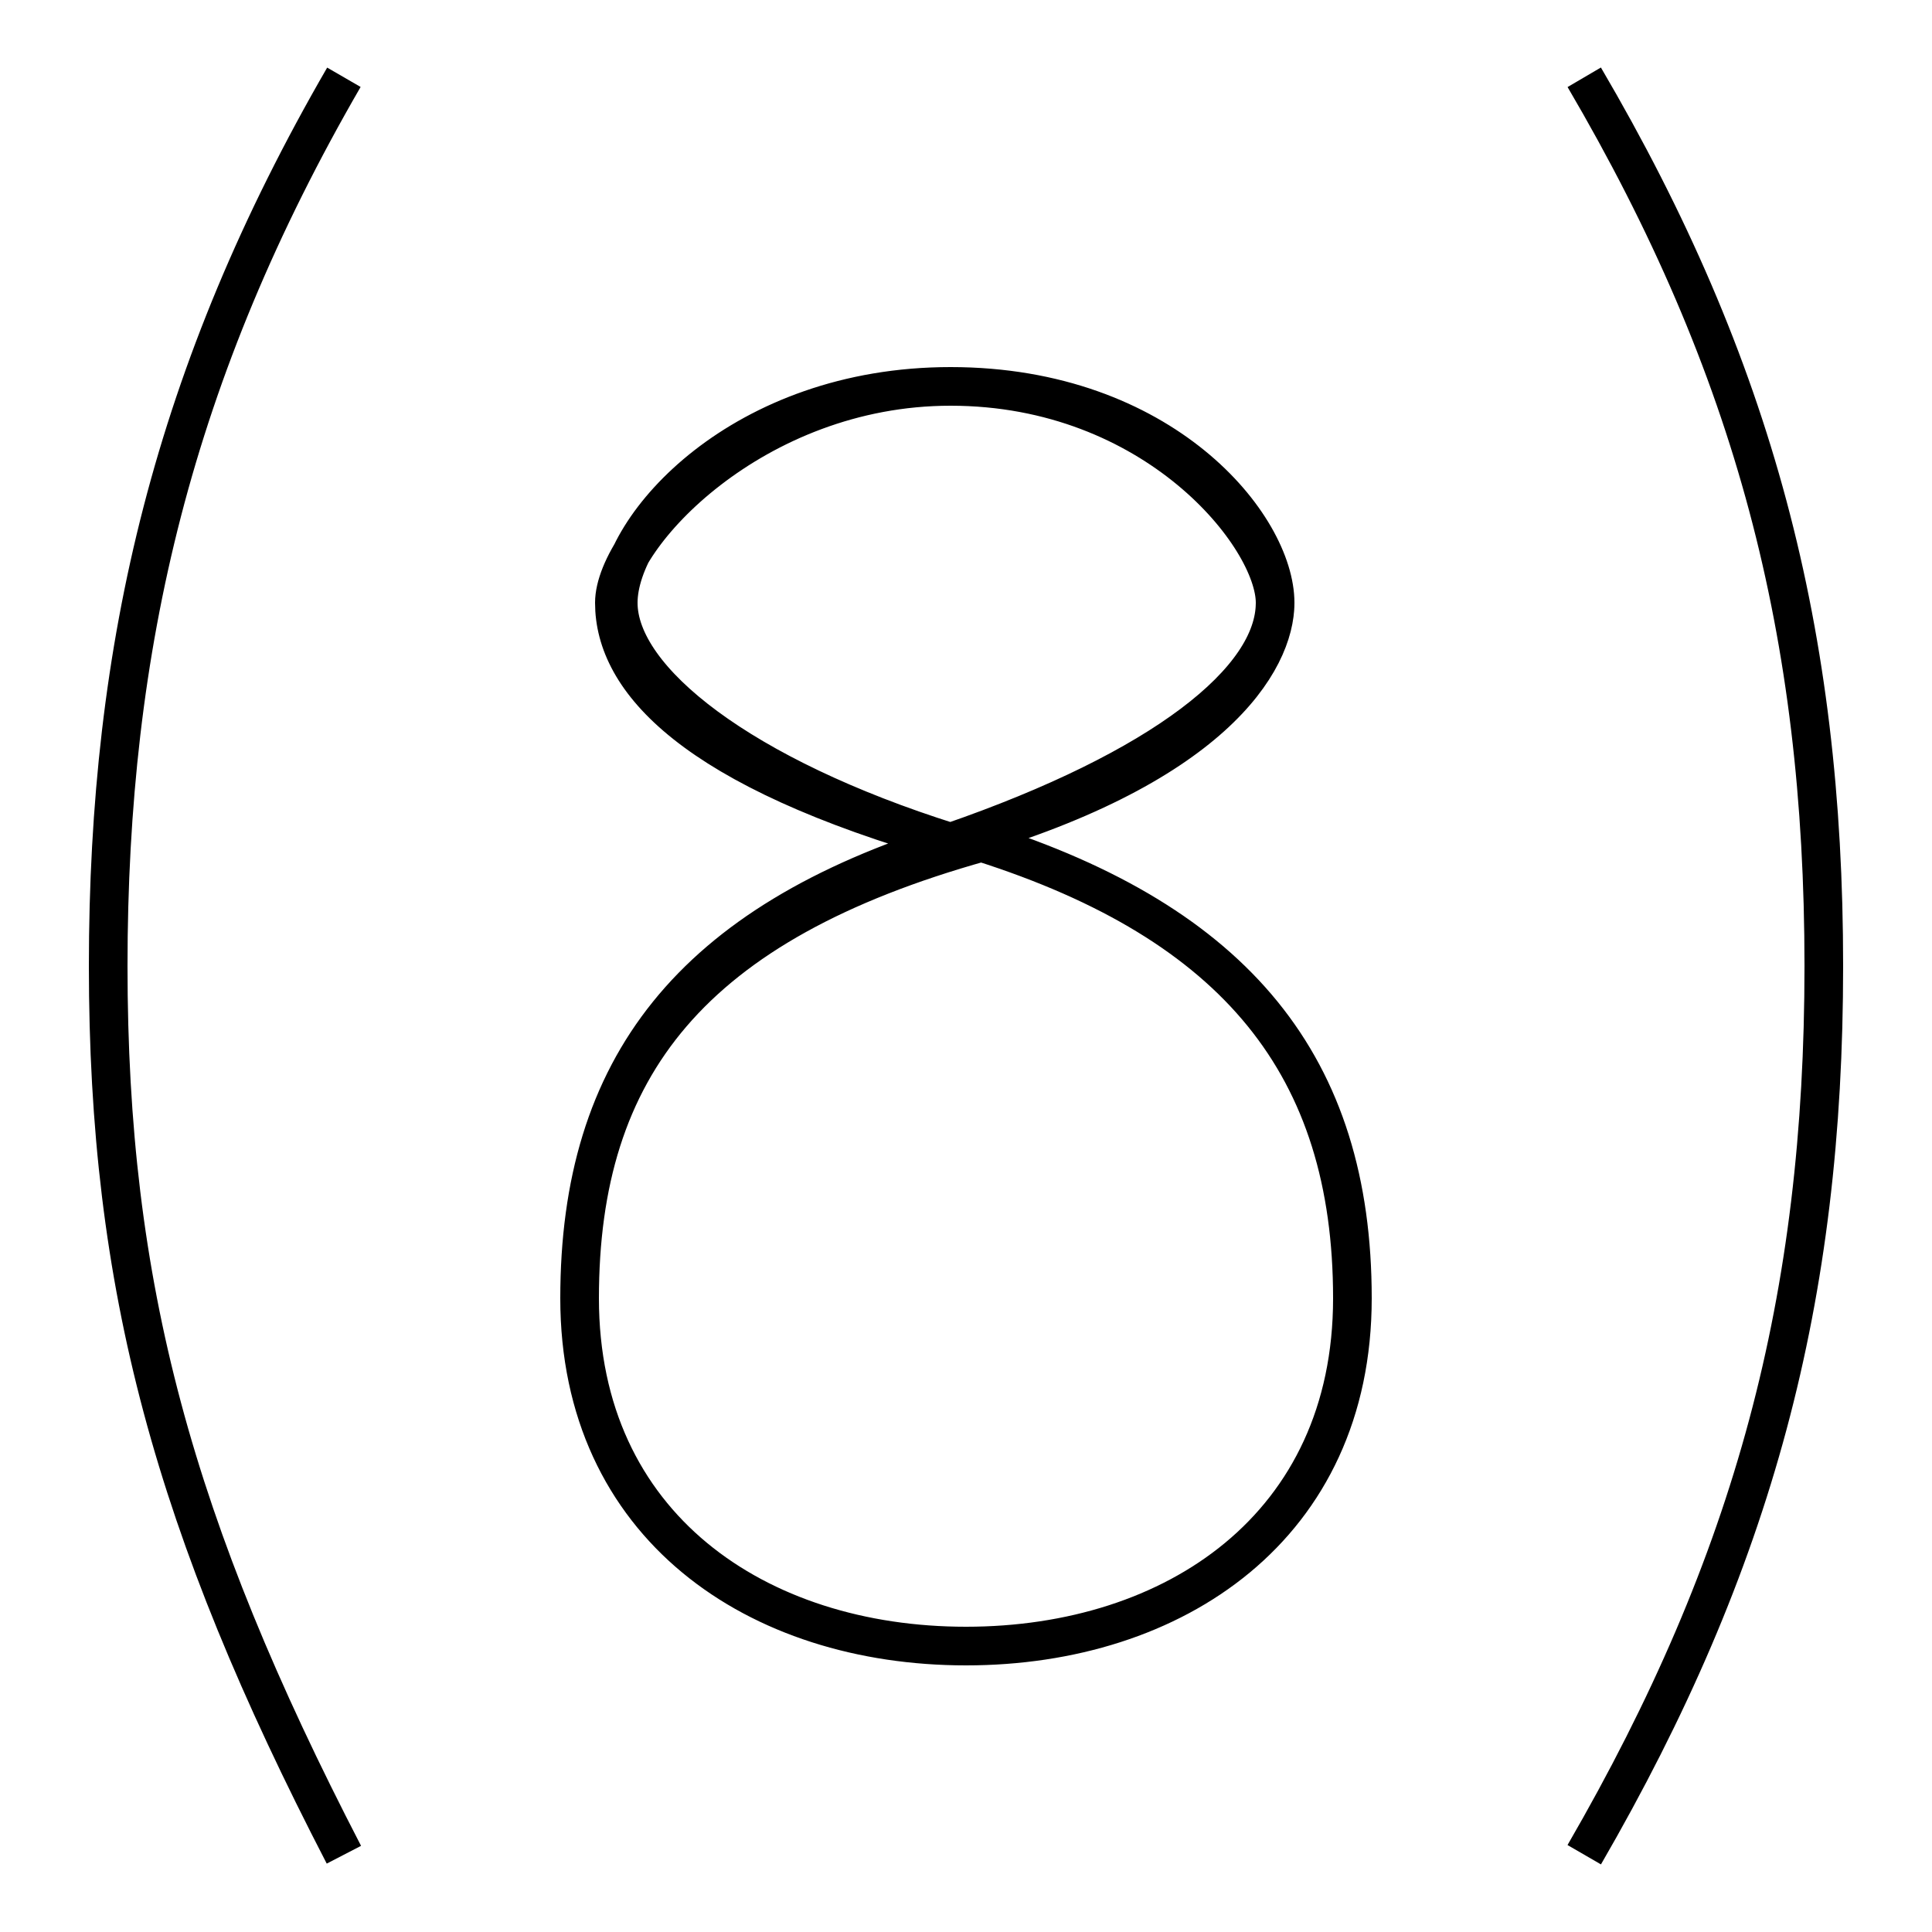 <?xml version='1.0' encoding='utf8'?>
<svg viewBox="0.0 -6.0 50.0 50.0" version="1.1" xmlns="http://www.w3.org/2000/svg">
<rect x="0.0" y="-6.0" width="50.0" height="50.0" fill="#808080" stroke="none"/>
<rect x="-1000" y="-1000" width="2000" height="2000" stroke="white" fill="white"/>
<g style="fill:white;stroke:#000000;  stroke-width:1">
<path d="M 8.9 4.0 C 4.5 -4.5 2.8 -10.7 2.8 -19.0 C 2.8 -27.3 4.5 -34.4 8.9 -42.0 M 41.0 4.0 C 45.4 -3.6 47.2 -10.4 47.2 -19.0 C 47.2 -27.6 45.4 -34.5 41.0 -42.0 M 24.6 -34.0 C 19.5 -34.0 15.9 -30.1 15.9 -28.4 C 15.9 -26.4 17.9 -24.1 24.6 -22.2 C 31.4 -24.1 33.0 -26.9 33.0 -28.4 C 33.0 -30.1 29.9 -34.0 24.6 -34.0 Z M 24.6 -22.2 C 19.2 -23.9 16.0 -26.4 16.0 -28.4 C 16.0 -30.4 19.2 -34.0 24.6 -34.0 C 30.1 -34.0 33.0 -30.4 33.0 -28.4 C 33.0 -26.4 30.1 -24.1 24.6 -22.2 Z M 24.6 -22.2 C 17.9 -20.1 15.0 -16.4 15.0 -10.4 C 15.0 -4.5 19.6 -1.4 25.0 -1.4 C 30.4 -1.4 35.0 -4.5 35.0 -10.4 C 35.0 -16.4 32.0 -20.1 25.4 -22.2 C 25.2 -22.2 24.9 -22.2 24.6 -22.2 Z M 25.4 -22.2 C 32.0 -20.1 35.0 -16.4 35.0 -10.4 C 35.0 -4.5 30.4 -1.4 25.0 -1.4 C 19.6 -1.4 15.0 -4.5 15.0 -10.4 C 15.0 -16.4 17.9 -20.1 25.4 -22.2 Z" transform="translate(0.0, 38.0)" />
</g>
</svg>